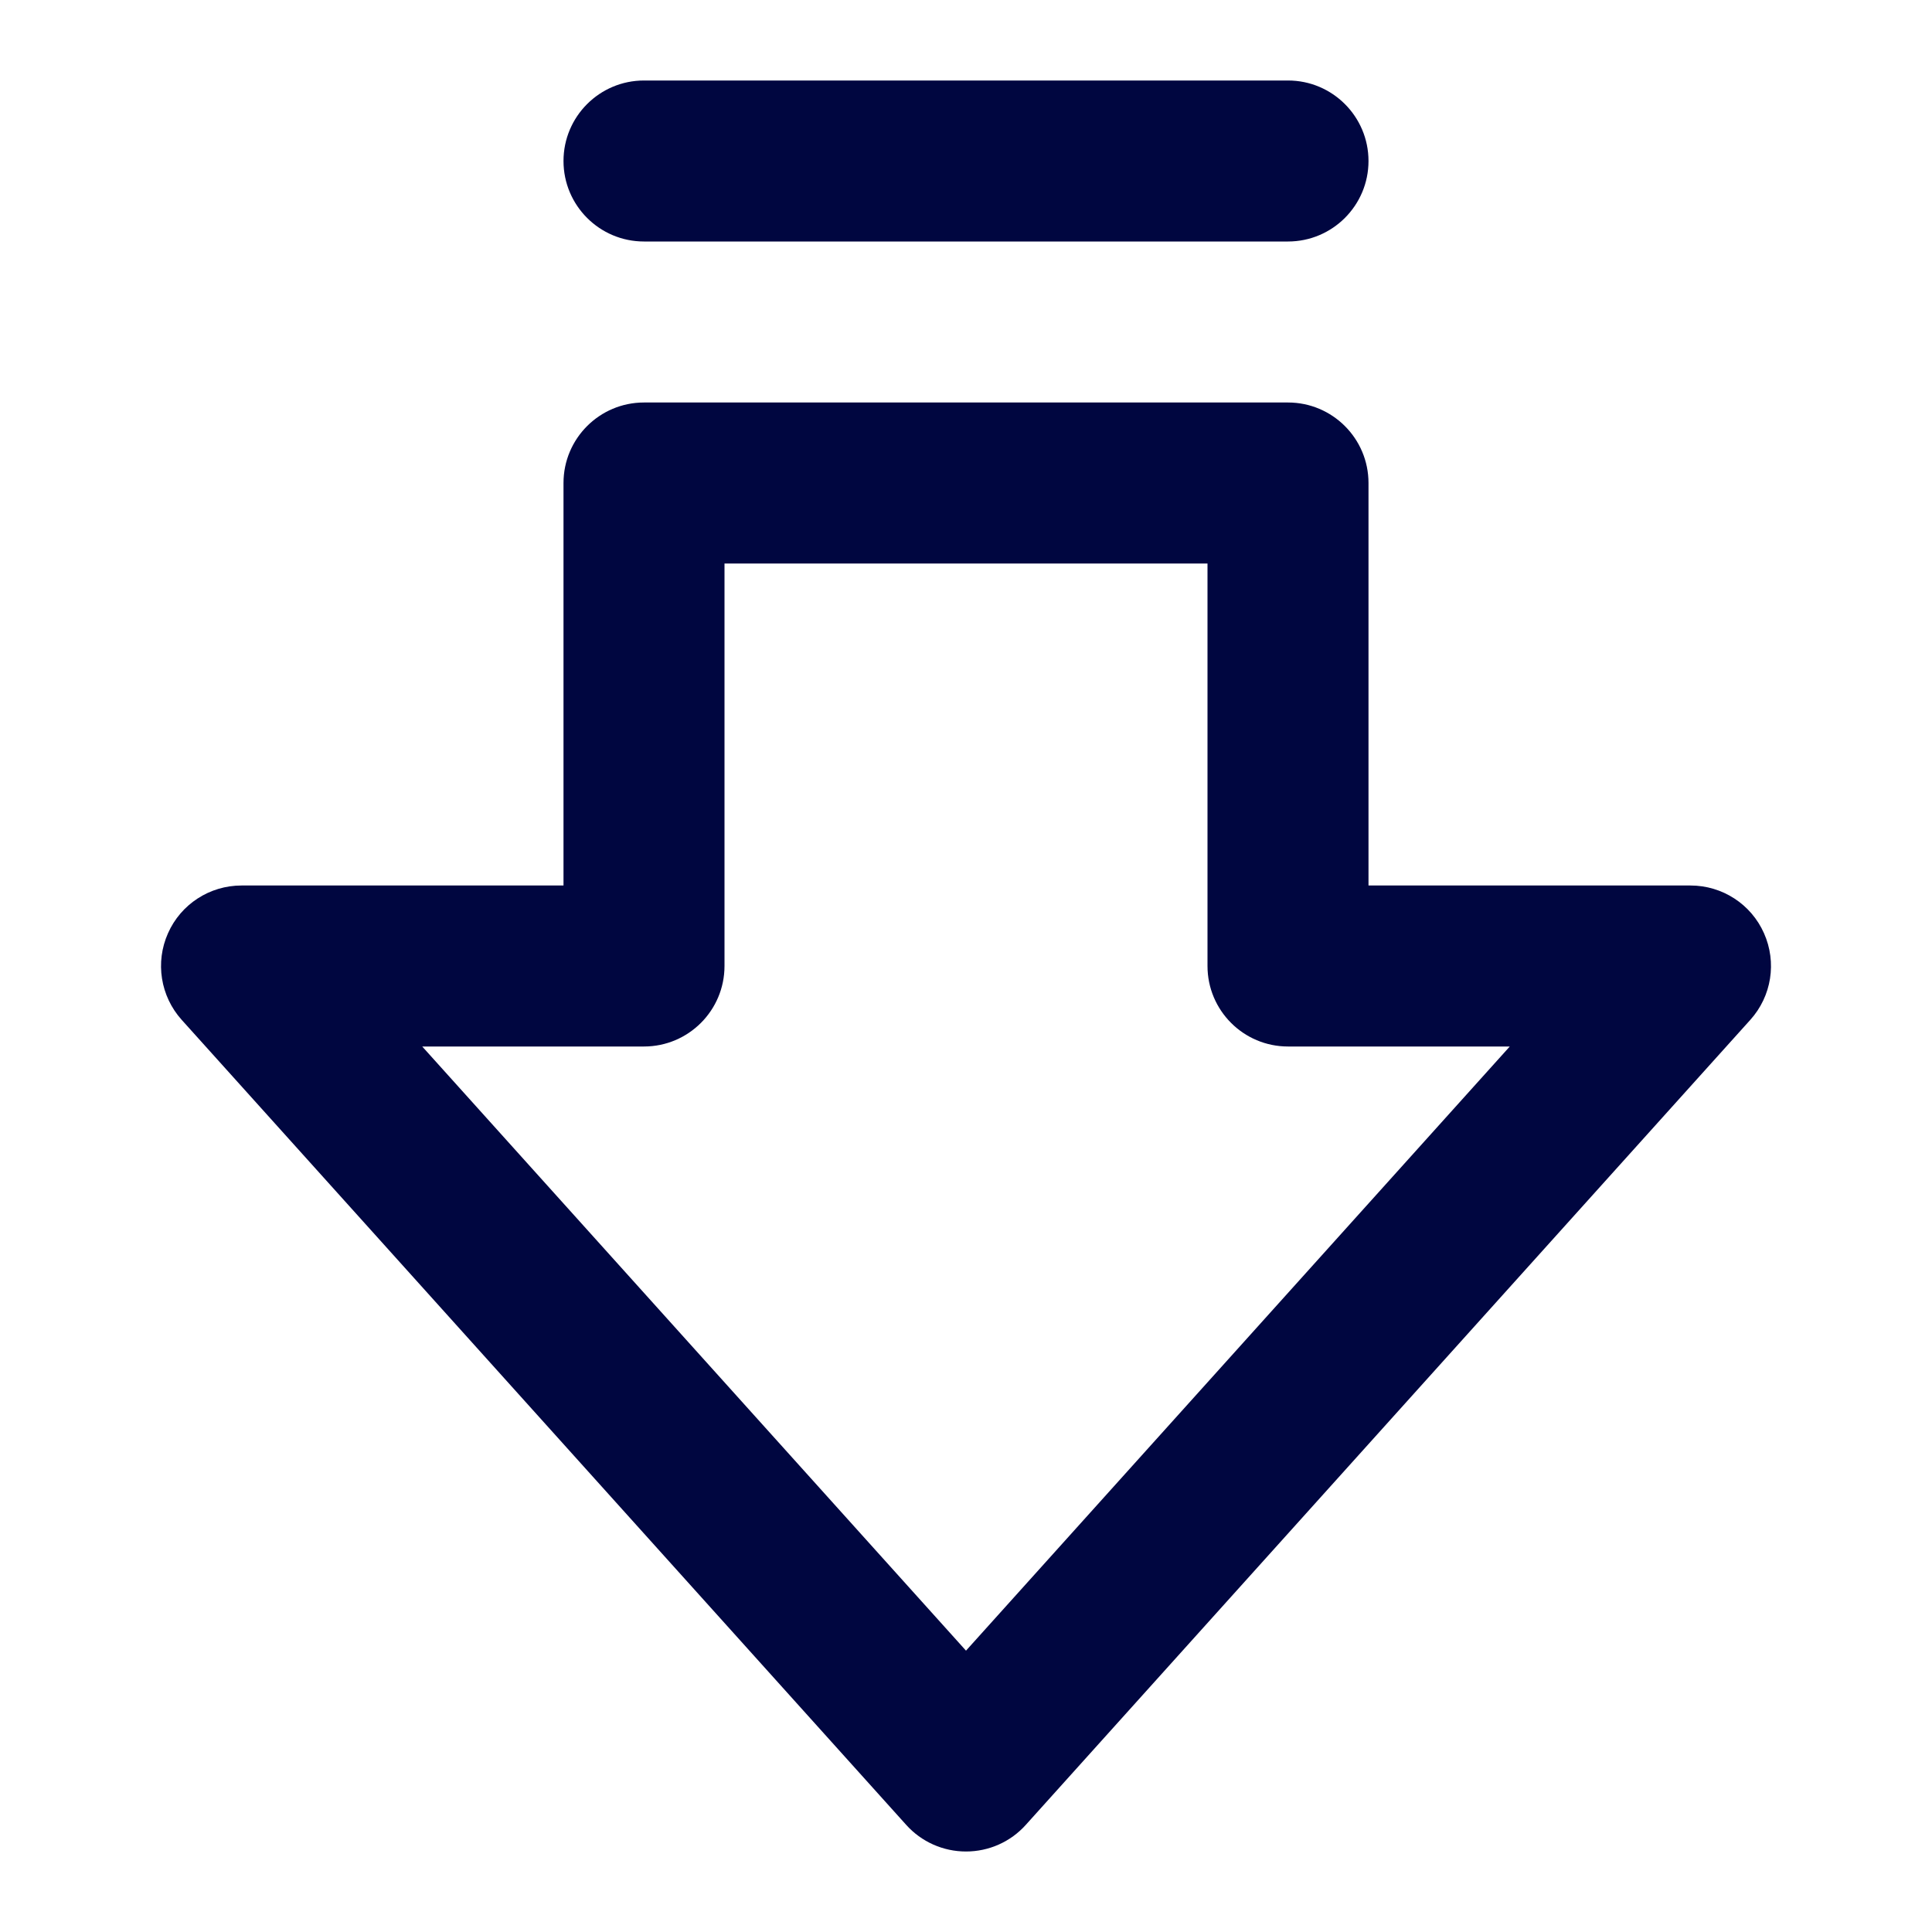 <svg width="24" height="24" viewBox="0 0 24 24" fill="none" xmlns="http://www.w3.org/2000/svg">
<path fill-rule="evenodd" clip-rule="evenodd" d="M12 23C11.716 23 11.446 22.88 11.257 22.669L2.257 12.669C1.993 12.375 1.926 11.954 2.087 11.593C2.247 11.232 2.605 11 3 11H7L7 6C7 5.448 7.448 5 8 5L16 5C16.552 5 17 5.448 17 6V11H21C21.395 11 21.753 11.232 21.913 11.593C22.074 11.954 22.008 12.375 21.743 12.669L12.743 22.669C12.554 22.88 12.284 23 12 23ZM18.755 13H16C15.448 13 15 12.552 15 12V7L9 7L9 12C9 12.552 8.552 13 8 13H5.245L12 20.505L18.755 13ZM17 2C17 2.552 16.552 3 16 3L8 3C7.448 3 7 2.552 7 2C7 1.448 7.448 1 8 1L16 1C16.552 1 17 1.448 17 2Z" fill="#000640"/>
</svg>
